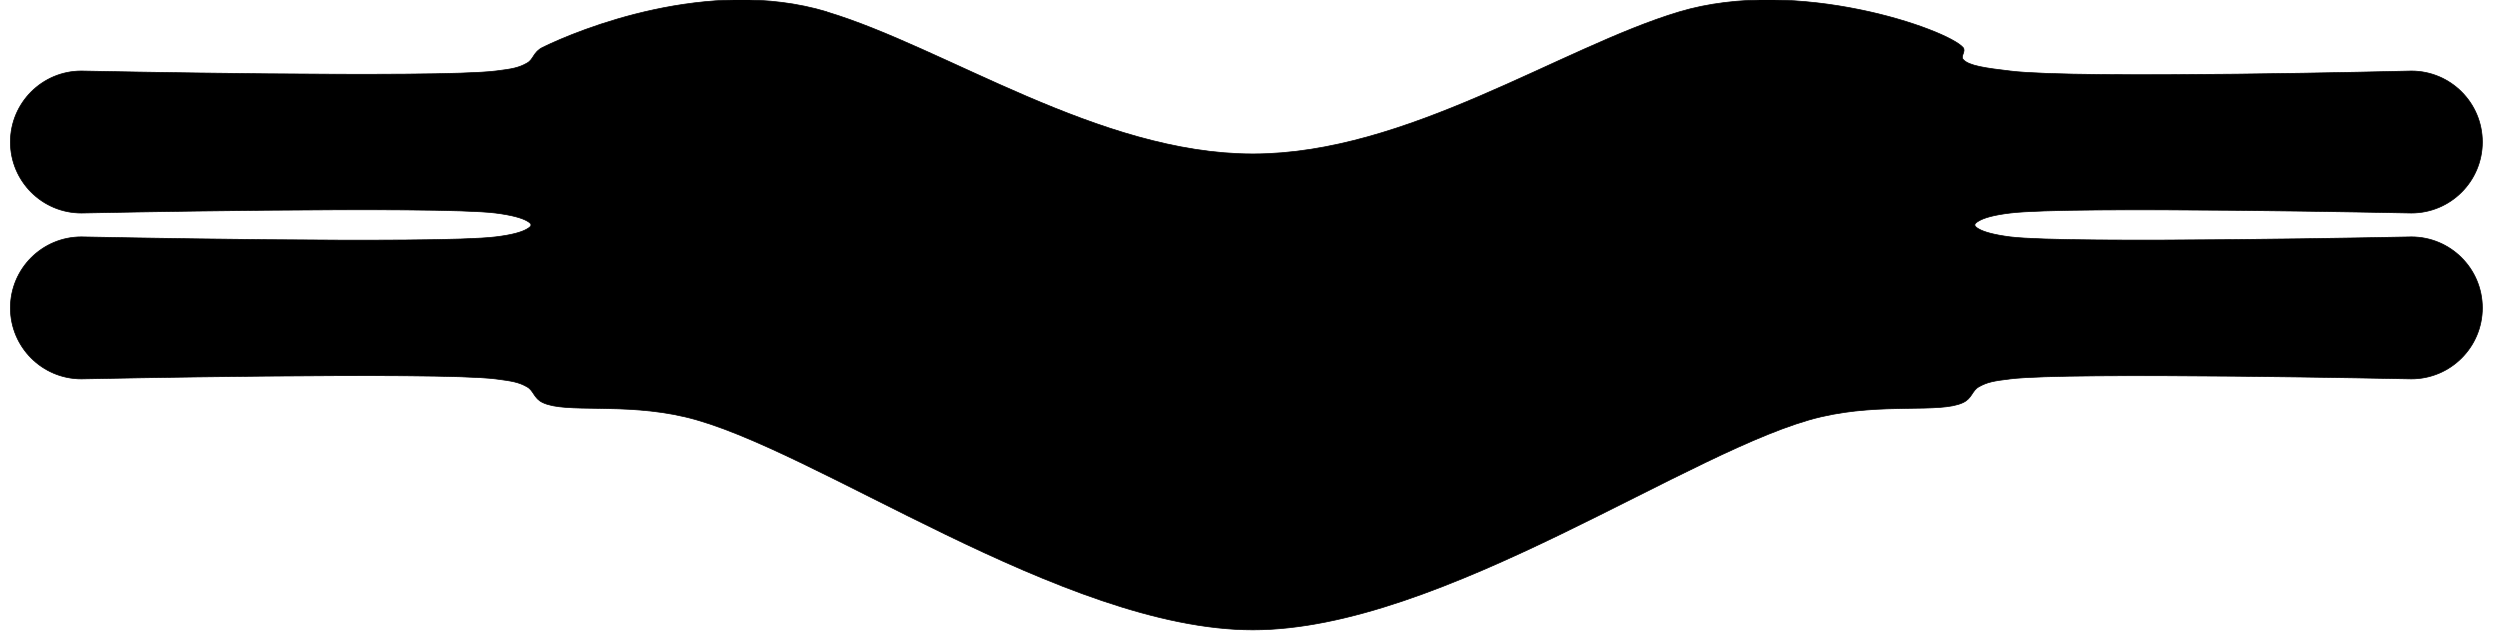 <!--

Built on 2024-03-26T15:30:21.527Z



## Param string


-->

<svg version="1.1" xmlns="http://www.w3.org/2000/svg" xmlns:xlink="http://www.w3.org/1999/xlink" width="17.407in" height="4.434in" viewBox="-3.749 -0.334 17.457 4.484"><g fill="#000000" fill-rule="evenodd" stroke="#000000" stroke-width="0.005" stroke-linecap="butt" stroke-linejoin="miter" stroke-miterlimit="10" stroke-dasharray="" stroke-dashoffset="0" font-family="none" font-weight="none" font-size="none" text-anchor="none" style="mix-blend-mode: normal"><path d="M2,-0.25c0.833,0.25 1.917,1 3,1c1.083,0 2.167,-0.75 3,-1c0.833,-0.25 1.887,0.122 2,0.25c0.023,0.026 -0.018,0.06 0,0.083c0.037,0.047 0.166,0.063 0.333,0.083c0.48,0.059 2.824,0 2.824,0c0.276,0 0.5,0.224 0.5,0.5c0,0.276 -0.224,0.5 -0.5,0.5c0,0 -2.413,-0.051 -2.824,0c-0.117,0.014 -0.185,0.034 -0.222,0.056c-0.016,0.009 -0.028,0.019 -0.028,0.028c0,0.009 0.012,0.019 0.028,0.028c0.037,0.021 0.105,0.041 0.222,0.056c0.411,0.051 2.824,0 2.824,0c0.276,0 0.5,0.224 0.5,0.5c0,0.276 -0.224,0.5 -0.5,0.5c0,0 -2.413,-0.051 -2.824,0c-0.117,0.014 -0.164,0.023 -0.222,0.056c-0.048,0.027 -0.047,0.081 -0.111,0.111c-0.162,0.077 -0.564,-0.002 -1,0.1c-0.898,0.21 -2.667,1.5 -4,1.5c-1.333,0 -3.102,-1.29 -4,-1.5c-0.436,-0.102 -0.838,-0.023 -1,-0.1c-0.064,-0.03 -0.063,-0.084 -0.111,-0.111c-0.058,-0.033 -0.105,-0.041 -0.222,-0.056c-0.419,-0.052 -2.916,0 -2.916,0c-0.276,0 -0.5,-0.224 -0.5,-0.5c0,-0.276 0.224,-0.5 0.5,-0.5c0,0 2.497,0.052 2.916,0c0.117,-0.014 0.185,-0.034 0.222,-0.056c0.016,-0.009 0.028,-0.019 0.028,-0.028c0,-0.009 -0.012,-0.019 -0.028,-0.028c-0.037,-0.021 -0.105,-0.041 -0.222,-0.056c-0.419,-0.052 -2.916,0 -2.916,0c-0.276,0 -0.5,-0.224 -0.5,-0.5c0,-0.276 0.224,-0.5 0.5,-0.5c0,0 2.497,0.052 2.916,0c0.117,-0.014 0.164,-0.023 0.222,-0.056c0.048,-0.027 0.042,-0.077 0.111,-0.111c0.249,-0.122 1.167,-0.5 2,-0.25z"></path></g></svg>